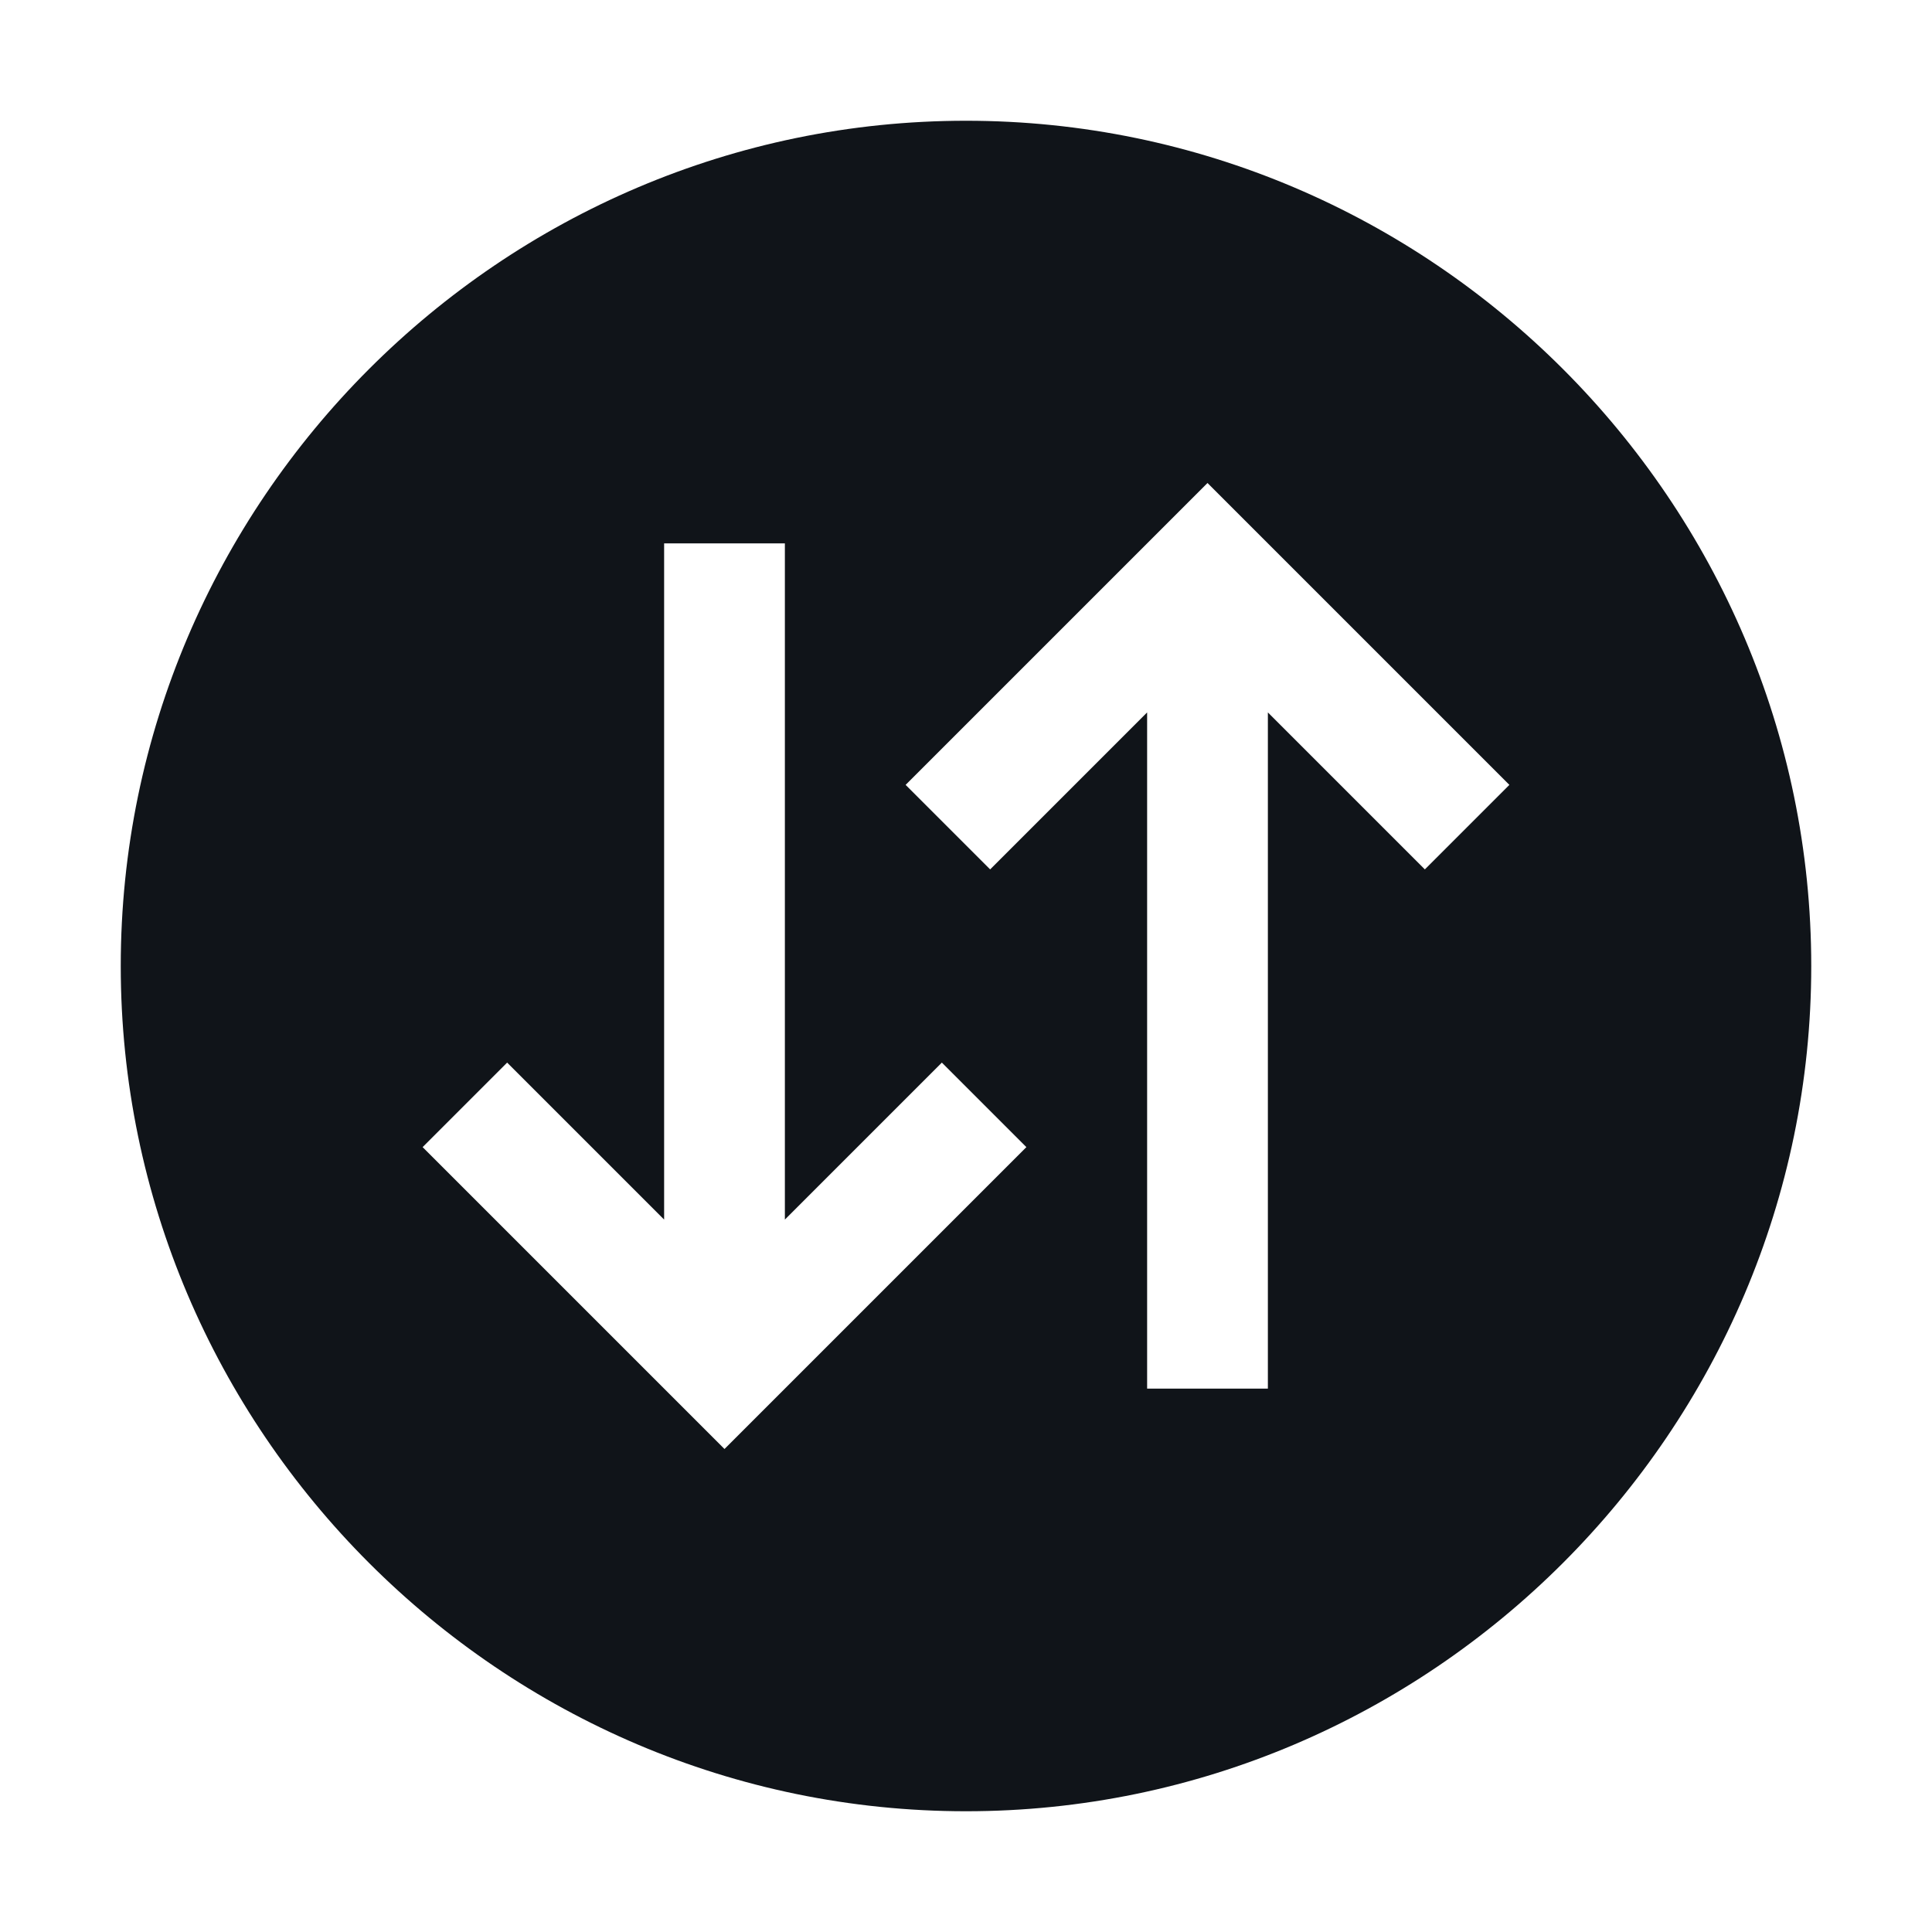 <svg width="16" height="16" viewBox="0 0 16 16" fill="none" xmlns="http://www.w3.org/2000/svg">
<g clip-path="url(#clip0_11362_37244)">
<path d="M8 1C4.15 1 1 4.15 1 8C1 11.85 4.15 15 8 15C11.85 15 15 11.85 15 8C15 4.15 11.85 1 8 1ZM6 12L3.5 9.5L4.2 8.8L5.5 10.1V4.5H6.5V10.1L7.8 8.8L8.5 9.5L6 12ZM11.8 7.2L10.5 5.9V11.5H9.5V5.9L8.2 7.2L7.5 6.5L10 4L12.5 6.5L11.8 7.2Z" fill="#101419"/>
</g>
<defs>
<clipPath id="clip0_11362_37244">
<rect width="16" height="16" fill="white"/>
</clipPath>
</defs>
</svg>
